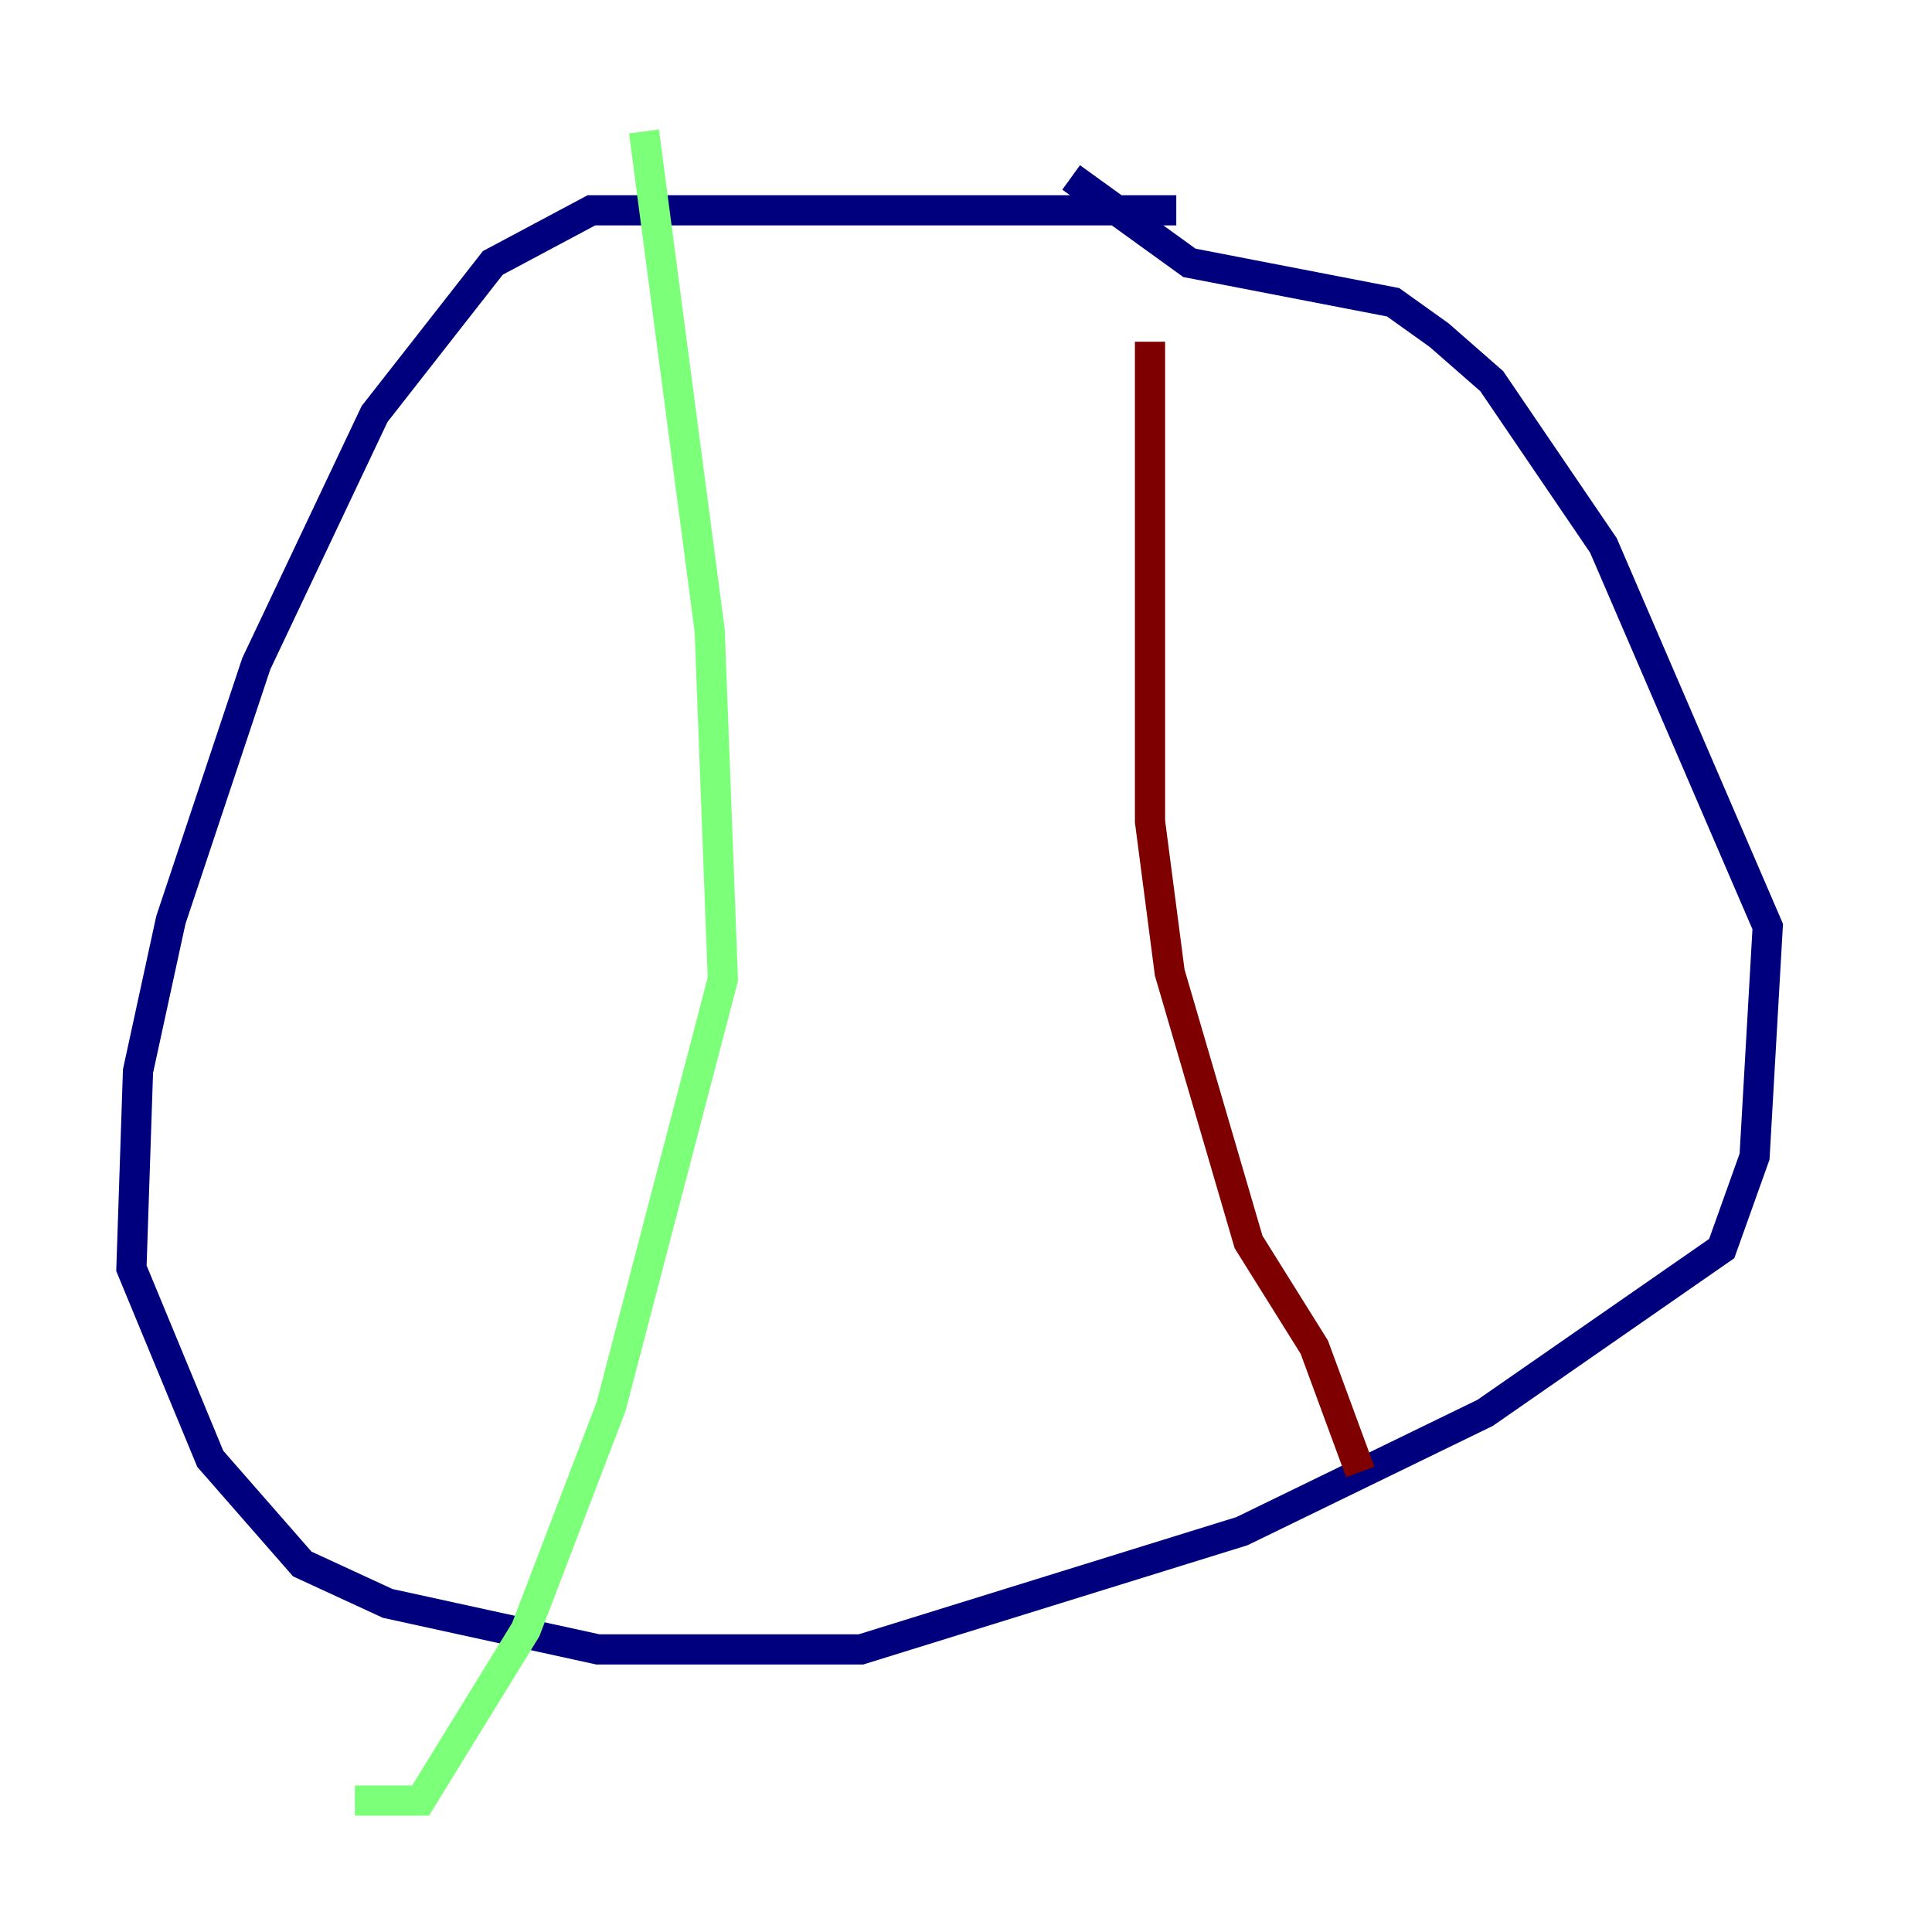 <?xml version="1.0" encoding="utf-8" ?>
<svg baseProfile="tiny" height="128" version="1.2" viewBox="0,0,128,128" width="128" xmlns="http://www.w3.org/2000/svg" xmlns:ev="http://www.w3.org/2001/xml-events" xmlns:xlink="http://www.w3.org/1999/xlink"><defs /><polyline fill="none" points="77.932,13.932 39.184,13.932 32.653,17.415 24.816,27.429 16.98,43.973 11.32,60.952 9.143,70.966 8.707,84.027 13.932,96.653 20.027,103.619 25.687,106.231 39.619,109.279 57.034,109.279 82.286,101.442 98.395,93.605 114.068,82.721 116.245,76.626 117.116,61.388 106.231,36.136 98.83,25.252 95.347,22.204 92.299,20.027 78.803,17.415 70.966,11.755" stroke="#00007f" stroke-width="2" /><polyline fill="none" points="42.667,8.707 47.02,41.796 47.891,64.871 40.49,93.17 34.83,107.973 27.864,119.293 23.51,119.293" stroke="#7cff79" stroke-width="2" /><polyline fill="none" points="76.191,22.64 76.191,54.422 77.497,64.435 82.721,82.286 87.075,89.252 90.122,97.524" stroke="#7f0000" stroke-width="2" /></svg>
